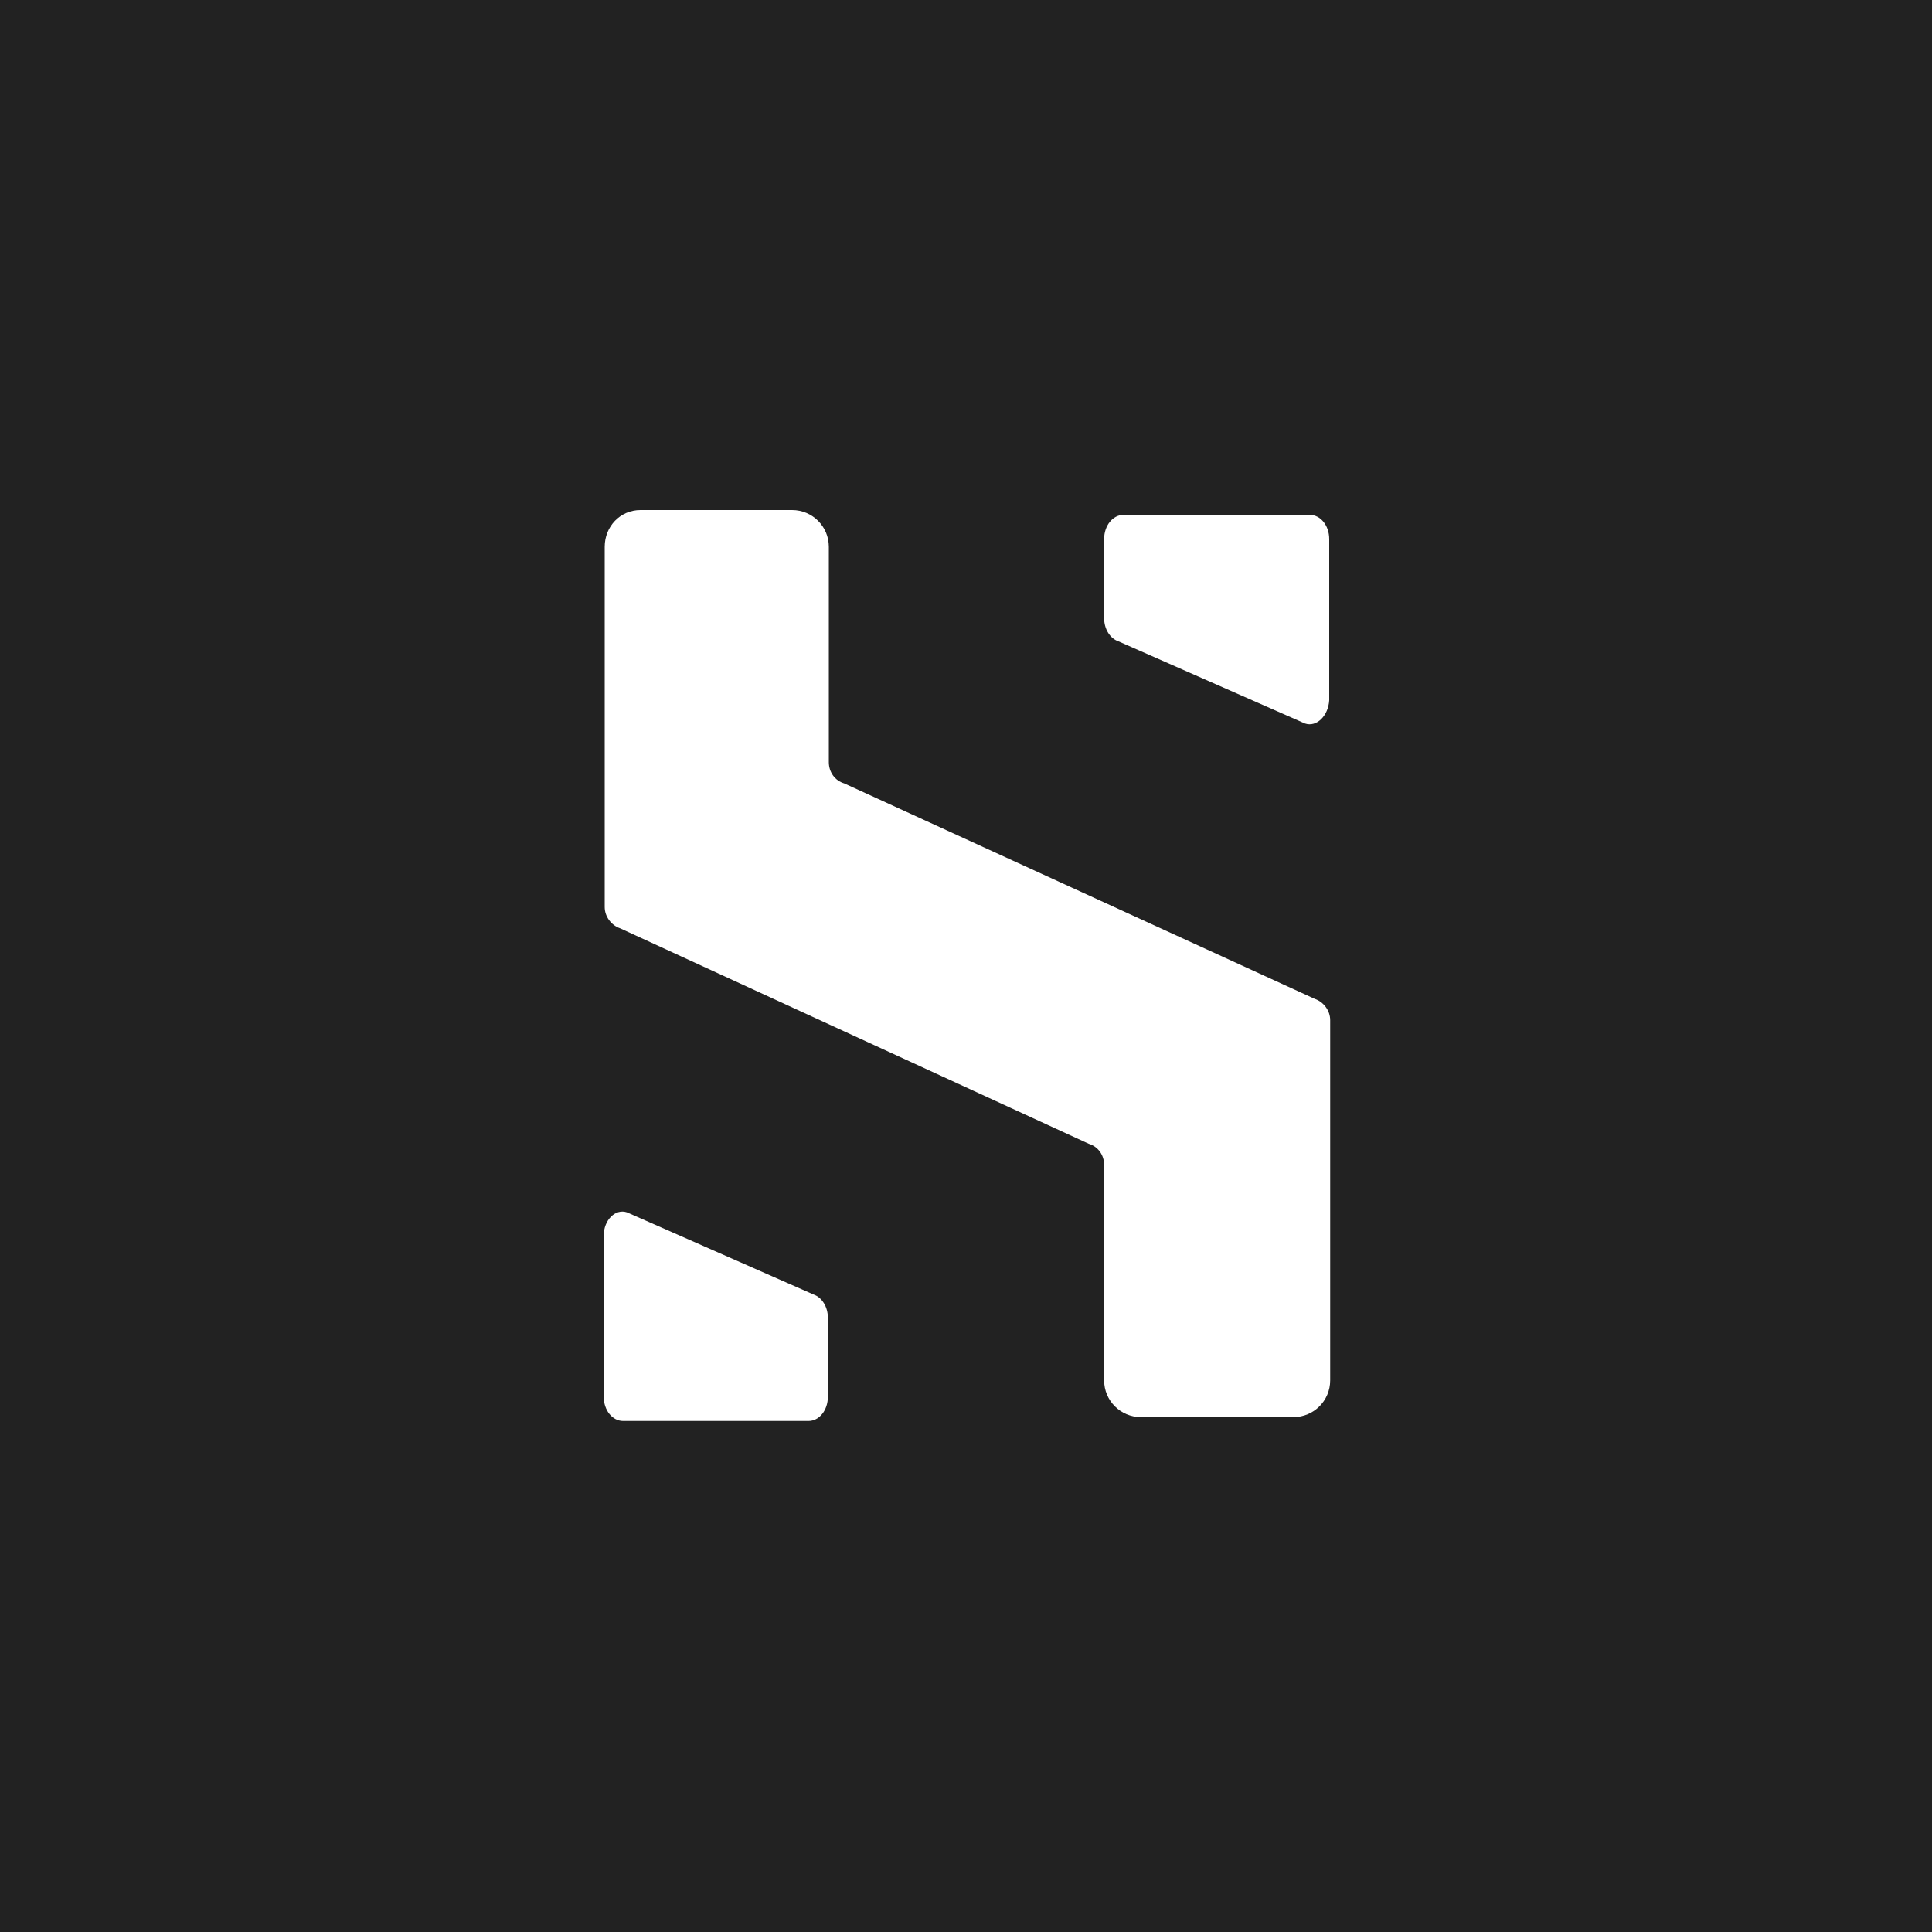 <?xml version="1.0" encoding="utf-8"?>
<!-- Generator: Adobe Illustrator 21.0.2, SVG Export Plug-In . SVG Version: 6.00 Build 0)  -->
<svg version="1.1" id="Laag_1" xmlns="http://www.w3.org/2000/svg" xmlns:xlink="http://www.w3.org/1999/xlink" x="0px" y="0px"
	 viewBox="0 0 200 200" style="enable-background:new 0 0 200 200;" xml:space="preserve">
<style type="text/css">
	.st0{fill:#222222;}
	.st1{fill:#FFFFFF;}
</style>
<rect class="st0" width="200" height="200"/>
<g>
	<path class="st1" d="M85.8,78.9V56.6c0-2.1-1.7-3.8-3.8-3.8H66.3c-2.1,0-3.7,1.7-3.7,3.8v37.3c0,1,0.7,1.9,1.6,2.2l48.5,22.3
		c1,0.3,1.6,1.2,1.6,2.2v22.3c0,2.1,1.7,3.8,3.8,3.8h15.8c2.1,0,3.8-1.7,3.8-3.8v-37.3c0-1-0.7-1.9-1.6-2.2L87.4,81.1
		C86.4,80.8,85.8,79.9,85.8,78.9z"/>
	<path class="st1" d="M64.9,125.5l19.3,8.5c0.9,0.3,1.5,1.3,1.5,2.4v8.2c0,1.4-0.9,2.5-2,2.5H64.5c-1.1,0-2-1.1-2-2.5v-16.7
		C62.5,126.3,63.7,125.1,64.9,125.5z"/>
	<path class="st1" d="M135.1,74.9l-19.3-8.5c-0.9-0.3-1.5-1.3-1.5-2.4v-8.2c0-1.4,0.9-2.5,2-2.5h19.3c1.1,0,2,1.1,2,2.5v16.7
		C137.5,74.1,136.3,75.3,135.1,74.9z"/>
</g>
</svg>
